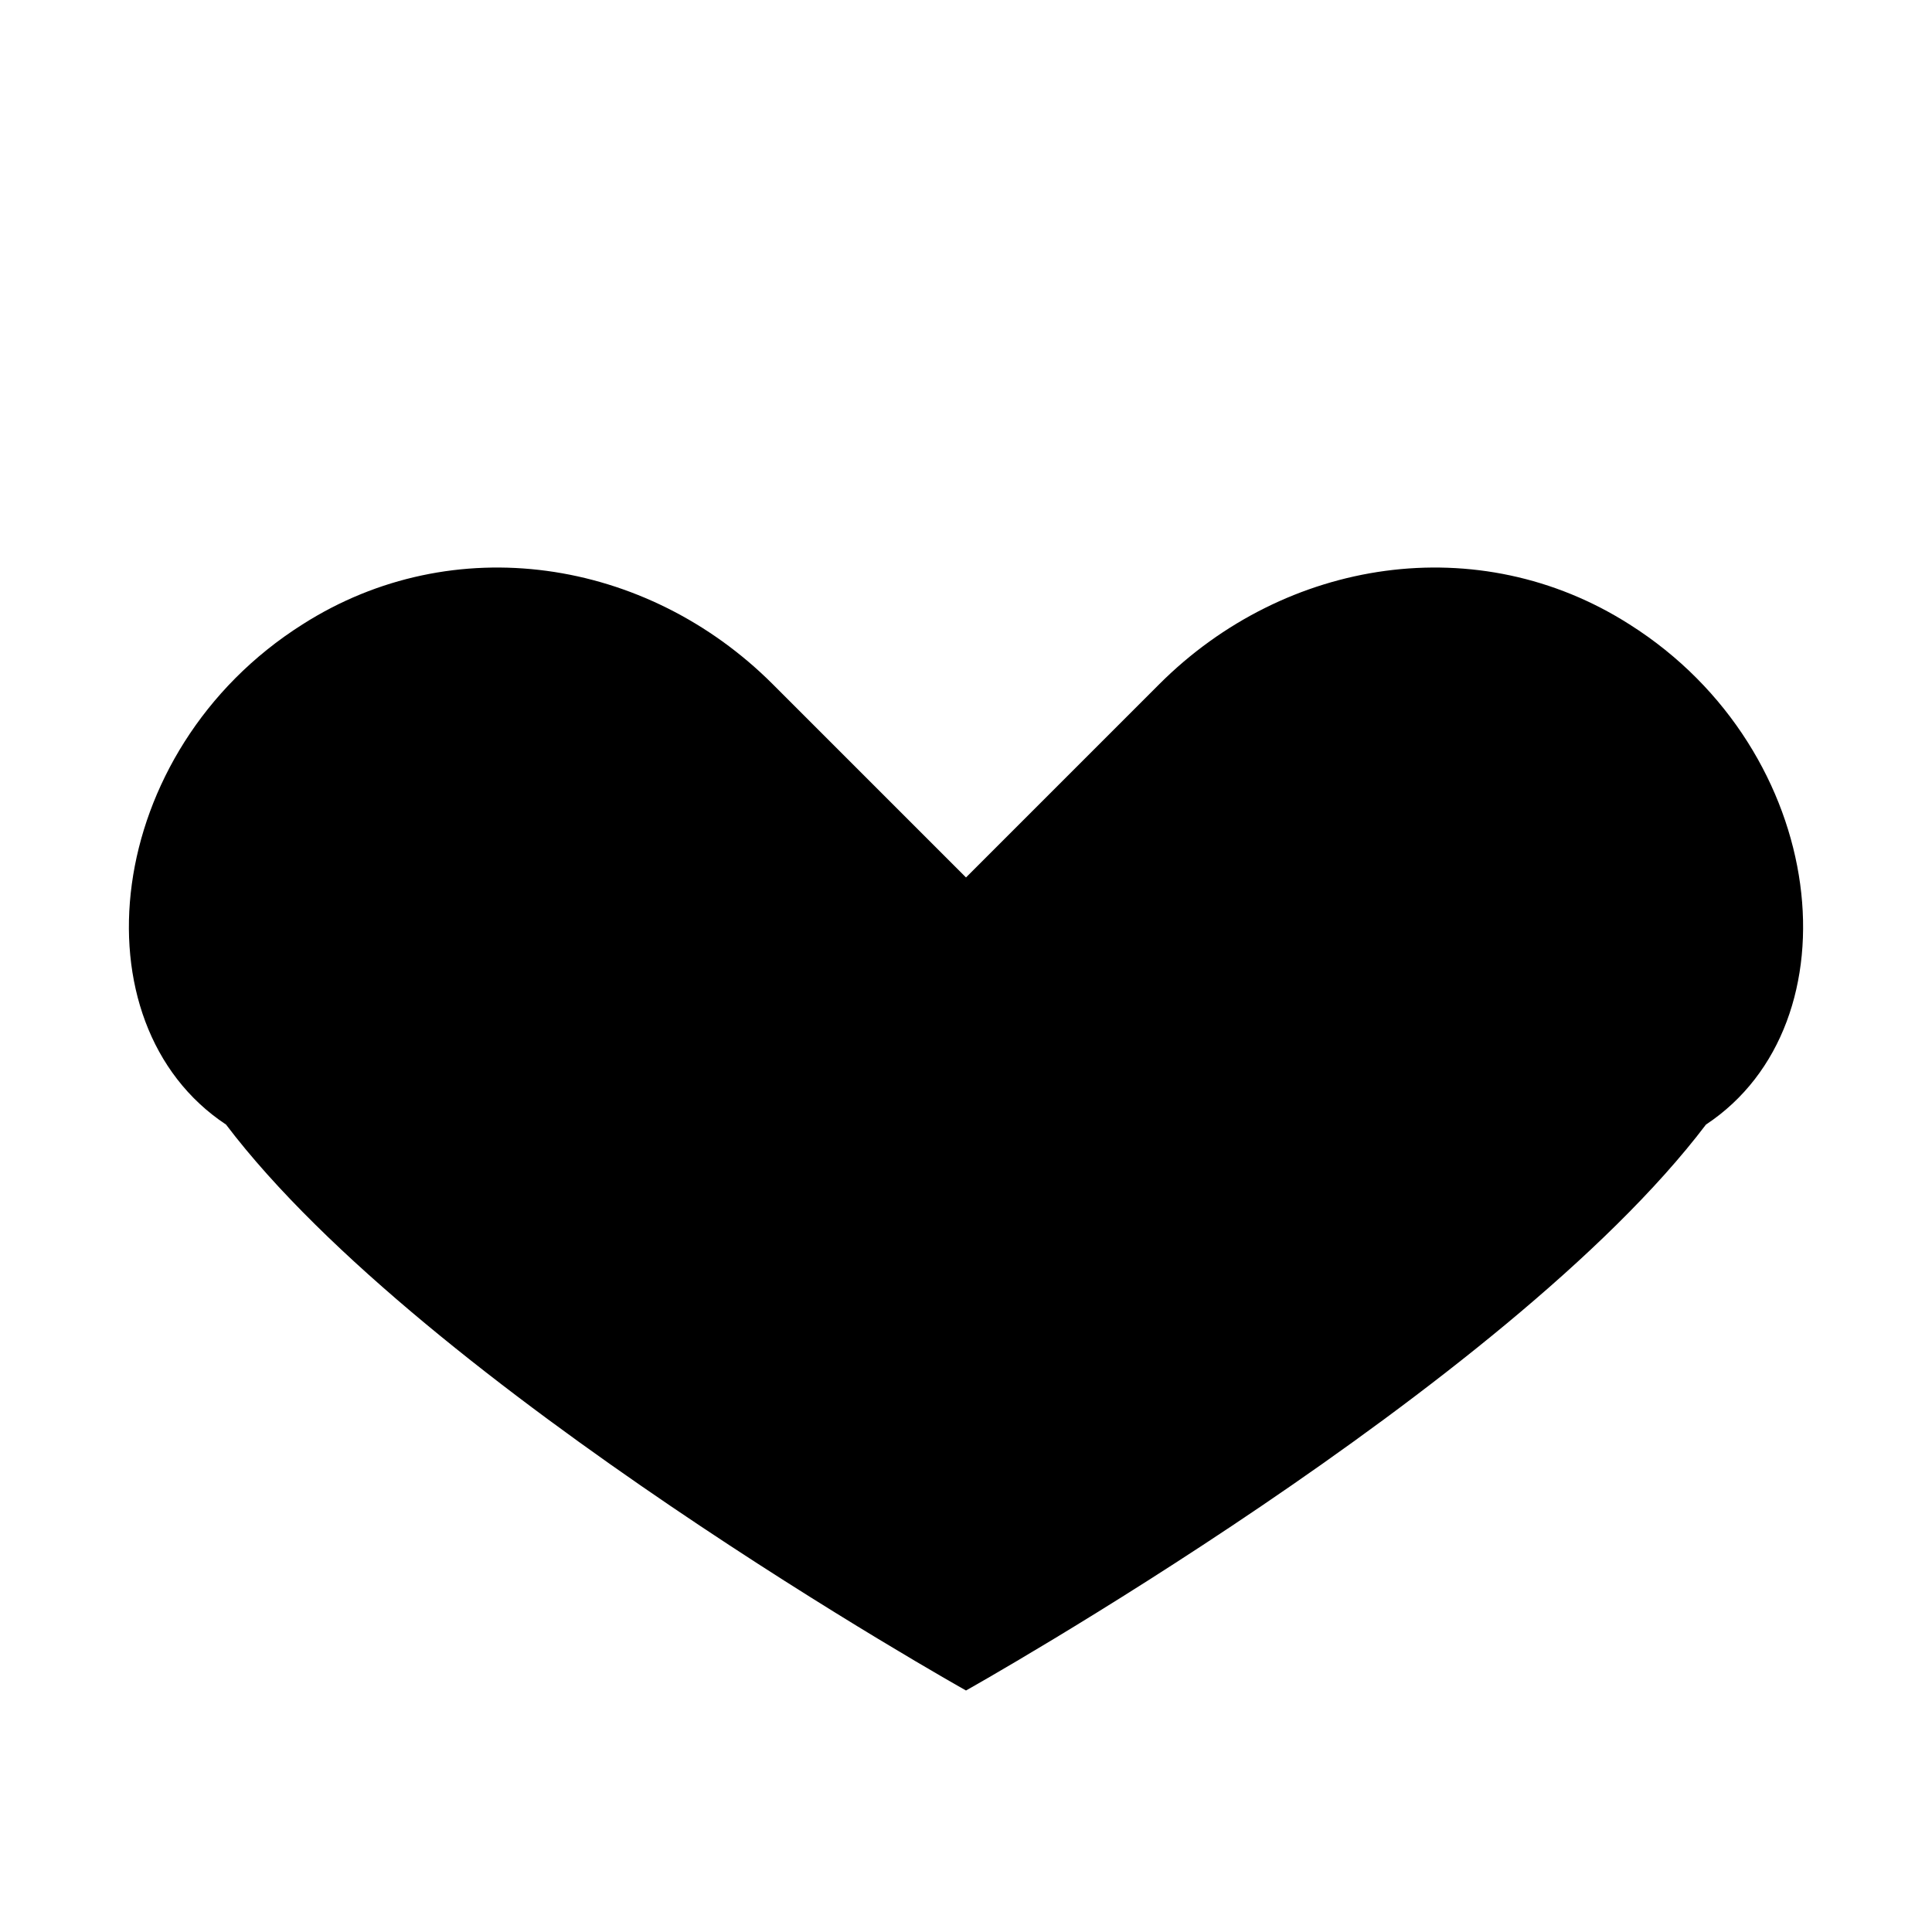 <svg xmlns="http://www.w3.org/2000/svg" width="24" height="24" viewBox="0 0 24 24">
  <path d="M12 21s-6.716-3.764-9.192-7.03C.909 12.713 1.27 9.33 3.757 7.757 5.63 6.562 8.03 6.93 9.6 8.5L12 10.9l2.4-2.4c1.57-1.57 3.97-1.938 5.843-.743 2.487 1.573 2.848 4.956.949 6.213C18.716 17.236 12 21 12 21z" fill="#000"/>
</svg>
